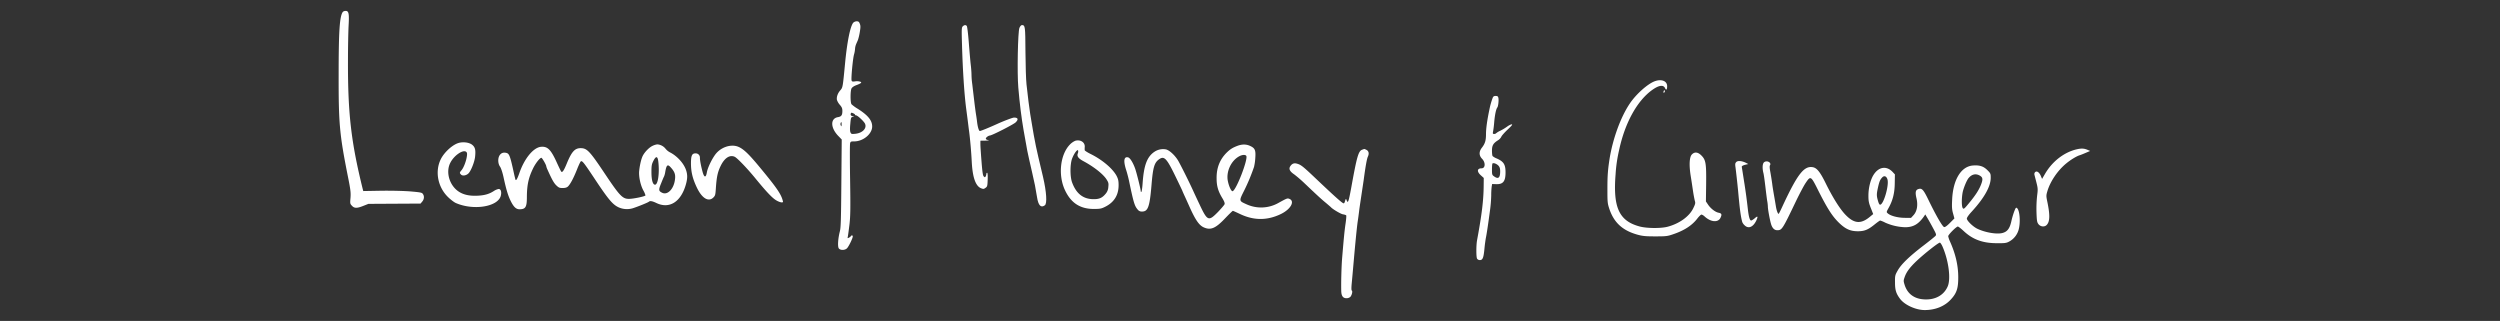 <svg id="Layer_1" data-name="Layer 1" xmlns="http://www.w3.org/2000/svg" viewBox="0 0 2713.85 348.37"><rect x="0" y="0" width="2713.85" height="348.37" fill="#333333" stroke="none"/><defs><style>.cls-1{fill:#fff;}</style></defs><path class="cls-1" d="M372.24,12.83c-3.56,4.53-4.62,20.4-4.62,69.46-.08,51.66,1,63.64,9.72,107.68,3.24,16,3.56,19,3.16,24.69-.57,6.16-.49,6.56,1.53,8.67,2.59,2.91,5.59,2.91,12.55.08l5.35-2.11,28.25-.16,28.34-.16,1.86-2.19c2.1-2.51,2.43-5.83.65-8.26-1-1.53-2.59-1.78-13.52-2.75-7.21-.56-20.49-.89-31.82-.73l-19.35.33-.65-2.43C381.14,154,377.58,123.34,377.74,66.1c0-14.49.33-31.41.65-37.64.81-13.61.24-16.6-3.08-16.6A4.72,4.72,0,0,0,372.24,12.83Z"/><path class="cls-1" d="M926.33,24.57c-3.32,3.72-6.8,20.89-9.07,45.18-2.43,25.42-2.43,25.17-5.1,28.33-2.83,3.16-4.21,7.29-3.64,10.36a16.13,16.13,0,0,0,3.15,5.35c2.19,2.51,2.76,3.88,2.76,6.56,0,4.69-1.06,6.15-4.7,6.8-8.42,1.29-8.34,11.33,0,20.16l4,4.12-.41,47.45c-.32,39.59-.56,48.17-1.61,52.22-2,7.77-2.6,16.67-1.14,18.54,1.62,2.18,6.4,2.18,8.75,0,1.78-1.54,6.39-10.93,6.39-13,0-1.29-1.29-1.54-2-.32a6.79,6.79,0,0,1-2.19,1.7c-1.54.81-1.62.73-1.13-1.38.24-1.29,1.05-7.28,1.78-13.28,1-9.14,1.13-17.16.65-48.25-.33-20.56-.33-38.29,0-39.51.48-1.94.89-2.1,4.45-2.1,9.71,0,19.51-8.1,19.51-16.19,0-6.56-4.53-12.15-15.62-19.19a42.57,42.57,0,0,1-6.8-4.94c-1.38-1.7-1.38-14.49,0-17.16.64-1.22,2.5-2.51,5-3.48,5.83-2.19,6.81-3.16,4-4a12.81,12.81,0,0,0-5.34-.16c-2.43.32-3.16.16-3.56-.89-.73-1.87,1.29-23.48,2.59-28.26a28.89,28.89,0,0,0,1.13-6.23,16.45,16.45,0,0,1,1.3-5.35c.72-1.7,1.7-3.8,2-4.69a61.39,61.39,0,0,0,1.86-8.1c.89-5.42.89-6.88,0-9.15-.81-2.1-1.54-2.59-3.4-2.59A5.88,5.88,0,0,0,926.33,24.57Zm1.86,100c0,.32.49.64,1,.64,1.7,0,8.83,6.64,9.88,9.23,2.1,4.94-2.91,10-10.53,10.77-4.12.41-4.45.32-5.34-1.54-.57-1.46-.65-4.21-.16-9.23.57-6.64.81-7.2,2.67-7.69s1.86-.57.24-.65c-2-.08-3-1.29-2.34-2.91.32-1,.81-1.05,2.51-.24C927.3,123.42,928.19,124.15,928.19,124.56Zm-14.57,10.52c-.08,2.11-.25,2.43-.81,1.3a3.3,3.3,0,0,1-.33-2.6C913.21,131.76,913.62,132.25,913.62,135.08Z"/><path class="cls-1" d="M1045.1,28.62c-1.22,1.21-1.3,3.16-.81,19.59.73,26.88,2.43,53.27,4.45,69,.49,3.72,1.29,9.88,1.78,13.68s1.13,9.23,1.54,12.14c1,7.53,2.27,21.46,2.83,32.79.89,16.68,4.13,26.07,10,28.5,2.59,1,3,1,4.94-.4s2.1-2,2.35-9c.16-4.7-.08-7.37-.65-7.37-.41,0-.81.65-.81,1.38a6.13,6.13,0,0,1-.81,2.67c-.65,1-.89,1-2-.08-1-.89-1.54-4.94-2.43-16.19-.65-8.18-1.22-16.6-1.22-18.79v-3.8l5.51-.08c3-.08,4.53-.33,3.4-.49-3.32-.56-3.89-1.78-1.7-3.56a7,7,0,0,1,3.16-1.54c2.18,0,25.66-12,27.93-14.25,3.24-3.23,2.59-5.18-1.78-5.18-1.54,0-11.1,3.65-18.22,6.88-8.34,3.81-17.81,7.69-18.86,7.69s-2.35-4-3.08-10.12c-.24-2.26-.81-6.07-1.21-8.5s-1.3-9.39-2-15.38-1.62-13.68-2-17a84.51,84.51,0,0,1-.81-10c0-2.19-.33-7-.81-10.93s-1.38-14.65-2.11-24-1.7-17.49-2.18-18.06C1048.33,26.84,1046.8,27,1045.1,28.62Z"/><path class="cls-1" d="M1106.63,30.24c-1.7,4.29-2.59,48.82-1.22,64.77,1.46,17.32,3.4,32.86,5.75,46.39,2.51,14.41,3.4,19.34,4,22.26.4,1.78,1.29,6,2,9.31s2.19,9.71,3.24,14.17c2.43,10,4,18.21,5.34,26.88,1.38,9,4.21,12,8.5,8.82,2.59-1.94,1.79-14.57-2-30.84-5.34-22.35-5.59-23.65-7.69-33.2-1.3-6.15-3.32-17.24-4.62-25.5-.48-2.92-1.21-7.29-1.61-9.72-.9-5.5-2.76-20.24-4-32-.57-4.93-1.05-20.8-1.14-35.29-.16-27.85-.32-29.07-3.8-29.07C1108.49,27.24,1107.52,28.29,1106.63,30.24Z"/><path class="cls-1" d="M1796.49,88.12c-7.78,2.76-20.65,14.25-27.45,24.53-9.8,14.66-18,37.33-21.62,58.7-2,12.55-2.51,19.11-2.51,33.6s.09,15.7,2.11,21.86c5.1,15.06,14.57,23.64,31.09,28.09,5.1,1.38,8.58,1.7,18.78,1.7,11.5,0,13.12-.16,19-2.18,12.38-4.13,21-9.72,26.87-17.49,1.71-2.19,3.65-4,4.21-4s2.11.81,3.24,1.86c6.8,6.4,14.9,7.13,17.49,1.54,1.7-3.56,1.21-4.78-2.19-5.42-3.56-.73-8.5-4.54-11.33-8.75l-2.35-3.48.25-19c.24-22.35-.33-26.07-5.19-30.93-3.8-3.81-7.44-4.13-10.36-1-2.59,2.75-3.08,11.17-1.29,22.75.81,4.85,1.94,12.46,2.59,16.92s1.62,9.23,2,10.68c.73,2.27.49,3.4-1.7,7.86-4.29,9.06-15.3,16.92-28.17,20.24-7.37,1.86-22.35,1.7-30-.33-22.43-6-29.14-20.56-26.15-57.07a156.38,156.38,0,0,1,3.81-25.91c6.23-29.39,19.59-53.6,35.94-65.25,7.21-5.19,12.15-5.83,13.93-1.95,1.21,2.67,2.26,1.78,2.26-2C1809.84,88,1803.77,85.53,1796.49,88.12Z"/><path class="cls-1" d="M1806.36,98.16a3,3,0,0,0-.56,1.86c0,.9.24,1,.89.33a1.88,1.88,0,0,0,.56-1.86C1807.09,98,1806.69,97.84,1806.36,98.16Z"/><path class="cls-1" d="M1620.32,106.34a82.54,82.54,0,0,0-3.48,12.39c-2.43,11.57-3.73,20.64-3.73,27,0,6.8-1,10.2-4.61,14.81-3.16,4.21-3.08,8.34.4,11.9,3.89,4,3.56,10.28-.57,10.28-4.93,0-5.34,3.49-.89,7.53l3.24,2.92-.08,7.53c-.08,16.43-1.94,31.73-7.2,60.15-1,5.59-1,18,0,19.92a3.47,3.47,0,0,0,3.15,1.54c3,0,4-2.51,4.94-13,.41-4.21,1.14-9.31,1.54-11.33.81-3.81,2.51-15,4.53-30.36a146.64,146.64,0,0,0,1.22-15.38,86.77,86.77,0,0,1,.48-9.48l.49-3,4.7.16c7.28.16,9.87-3.16,9.87-12.79,0-8.58-2-11.74-9.47-15.06a16,16,0,0,1-4.61-2.67c-.33-.49-.65-3.16-.65-5.83,0-5.67,1.37-8,6.48-11.26a9.86,9.86,0,0,0,3.64-3.8c.32-1.05,3.32-4.45,6.72-7.69,4.61-4.29,5.83-5.83,4.61-5.83-.89,0-3.07,1.05-4.85,2.35a56.46,56.46,0,0,1-7.45,4.53,19.84,19.84,0,0,0-4.7,2.83,2.93,2.93,0,0,1-2.1.73c-1.38,0-1.62-.4-1.22-2.26a105,105,0,0,0,1.3-10.53c.73-8.18,2-14.25,3.4-16,1-1.37,1.7-8,1.13-10.36-.4-1.7-1-2.11-2.91-2.11S1621,104.64,1620.32,106.34Zm6.39,73.59c1.3,1.54,1.78,3,1.78,6.07,0,7.05-2,8.75-6.55,5.51-2.19-1.54-2.35-1.94-2.35-7.53,0-3.24.24-6.15.56-6.48C1621.21,176.45,1624.77,177.83,1626.71,179.93Z"/><path class="cls-1" d="M1167.26,152.81a18.08,18.08,0,0,0-5.74,4c-10.77,11-13.12,33.68-5.27,50,6.48,13.6,16.36,20,31,20,6.8,0,8.26-.24,12.31-2.27,9.71-4.78,14.65-12.55,14.73-23.23,0-5-.4-6.81-2.1-10.21-4.13-7.93-15.47-17.56-28-23.8-3.65-1.78-6.64-3.72-6.72-4.29a31.19,31.19,0,0,1,.08-3.8C1177.71,154.35,1172.77,151.27,1167.26,152.81Zm2.76,13.68c-1.22,3.08.48,5.43,6,8.42,11.33,6.07,21.45,14,25.18,19.84,2.1,3.32,2.35,4.21,1.94,8.09a12,12,0,0,1-2.75,7.29c-3.81,4.7-7,6.15-13.52,6.07-11.09-.08-18.62-6-23.08-18.21-2.34-6.32-2.26-20,.08-26,2.11-5.43,5.59-10.12,6.4-8.75A4.71,4.71,0,0,1,1170,166.49Z"/><path class="cls-1" d="M496.27,155.73c-6.56,2.67-14.49,10.36-17.81,17.16-6.64,13.52-3.08,30.93,8.58,41.69,2.67,2.51,6.23,5.18,7.85,5.83,18.79,8.18,44.69,4.29,48.58-7.28,1.37-4.38.32-8.26-2.35-7.94a14,14,0,0,0-4.78,2c-4.85,3.23-9.87,4.77-16.75,5.18-11.58.81-19.76-1.7-25.51-7.61-7.53-7.78-9.71-20-5-28.5,4.21-7.85,13.69-14.17,17-11.42,1,.89,1.14,1.95.73,4.78-.73,5.34-3.48,12.39-5.74,15.06s-2.35,3.08-.57,4.86c1.54,1.62,5.34,1.13,7.77-1.06,2.75-2.34,6.8-12.38,7.45-18.21.81-7.69.08-10.61-3.4-13.28C508.66,154.27,501.29,153.62,496.27,155.73Z"/><path class="cls-1" d="M708.38,158.32c-3.56,1.61-8.42,6.55-10.6,10.76-1.54,3-3.16,9.48-3.89,16.11-.73,5.91,1.3,15.71,4.45,21.46a23.93,23.93,0,0,1,2.35,5.42c0,1.06-13,3.81-18.05,3.81-6.8,0-10-3.32-25.91-27.12-16.6-24.86-19.51-27.93-26.47-27.93-6.24,0-9.72,3.8-15,16.67-3.16,7.69-4.78,10-6,8.83-.41-.49-2.27-4.29-4.21-8.5-6.88-15.39-10.44-19.11-17.81-18.46-8.26.81-18.06,12.71-23.56,28.82-2.27,6.4-3.56,8.5-4.21,6.56-.16-.65-1-3.89-1.7-7.21-4-18.38-4.94-20.72-8-21.53s-5.5-.08-7.2,2.26c-2.35,3.16-2.19,9.31.24,12.63,1,1.46,2.51,5.75,3.64,10.77,3.16,14.49,5,20.65,8.18,27,3.08,6.07,5.67,8.5,9.31,8.5,6.56,0,8-2.35,8-13.11.08-13.2,1.7-20.89,6.72-31.25,2.67-5.51,7.36-11.5,9-11.5.89,0,5.35,7.77,5.35,9.31a18,18,0,0,0,1.29,3.48c4.86,10.85,7,14.66,9.64,17.17s3.48,2.83,6.88,2.83c2.67,0,4.37-.49,5.58-1.54,2.59-2.35,6.08-8.9,9.88-18.38,1.78-4.61,3.72-8.66,4.21-9,1.54-1,3.4,1.45,14.09,17.48,15.22,23,20.08,29,26.39,32.14a22.08,22.08,0,0,0,16.11,1.22c5.75-1.86,16.27-6.15,17.25-7,1.29-1.22,3.72-.81,8.42,1.45,13.92,6.56,26.39-1.29,31.73-20,1.86-6.48,2-10.69.24-15.87-2.42-7.29-9.79-15.38-17.56-19.27a15.58,15.58,0,0,1-4.78-4,12.55,12.55,0,0,0-8.91-4.61A16.66,16.66,0,0,0,708.38,158.32Zm6.24,17.08c1.46,12.63-.33,25.1-3.56,25.1-2.43,0-3.89-5-3.89-13.69,0-6.88.24-8.42,2.1-12.14Q713.53,166.29,714.62,175.4Zm13.19,6c4.3,4.61,5.51,7.61,5,12.55-.89,10.6-7.93,18.3-14,15.3-3.89-1.86-4.05-3.08-1.22-10,1.38-3.48,2.84-7,3.24-7.61a20.93,20.93,0,0,0,1.3-4.86C723.44,179.12,724.66,178,727.81,181.39Z"/><path class="cls-1" d="M1343.51,158.23c-5.34,2-8.09,3.73-11.65,7.21-7.61,7.45-11.34,16.68-11.18,28.17,0,8.34,1.62,13.93,6.24,21.54,2,3.32,2.75,5.26,2.43,6.48-.33.89-3.57,4.69-7.21,8.5-10.28,10.44-11.41,10-20.16-8.58-2.43-5.1-5.5-11.66-6.8-14.58-4.86-10.6-13.6-28-16.27-32.62-3.56-5.91-9.72-11.58-13.52-12.23a16.86,16.86,0,0,0-11.74,2.35c-8.42,5.42-12,14.65-13.36,35.38-.32,4.37-.89,8.09-1.29,8.42s-.73-.24-.73-1.05c0-1.87-4.21-18.87-6-24.13-2.19-6.23-5.51-11.74-7.61-12.23-4.54-1.21-5.35,3.57-2.27,13.36,1.13,3.4,2.59,9.07,3.32,12.63,4.77,22.75,5.91,26.72,9.15,30.44a5.37,5.37,0,0,0,4.93,2.35c6.4,0,8.26-5.18,10.21-28.66,1.62-19.59,3.07-24.53,8.5-28.25s8.17-.57,17.81,19.35c4,8.25,7.28,15.14,7.28,15.3s1.22,2.91,2.76,6.23,3.48,7.69,4.53,10c6.56,14.82,10.69,20.89,15.71,23.15,7.61,3.49,13,1.22,23.56-10,4.13-4.3,7.77-7.86,8.17-7.86s3.57,1.46,7.21,3.16c15.14,7.37,29.79,7.53,44.69.4,11.25-5.34,16.11-14.65,8.74-16.84-1.62-.48-2.67,0-10.93,4.54a38.17,38.17,0,0,1-35.21,1.46c-7.94-3.57-7.94-3.4-2.19-14.82a209.38,209.38,0,0,0,10.69-25.66,57.67,57.67,0,0,0,1.37-9.88c.57-8.34-.4-10.45-5.67-12.87C1352.91,156.45,1348.37,156.45,1343.51,158.23Zm9.48,11.18c1.62,4.37-11,36.91-14.9,38.13-1.29.49-3.89-4.78-5.1-10.53-2.35-10.28,3.32-22.75,12.55-27.52C1348.78,167.79,1352.34,167.79,1353,169.41Z"/><path class="cls-1" d="M791.77,158.4a24.6,24.6,0,0,0-14.17,7.93c-4.12,4.78-9.39,15.46-10.28,20.81-1,5.91-2.83,5.83-4.53-.16-1.7-6.16-3-12.72-3-15.63a4.55,4.55,0,0,0-4.85-4.86c-3.73,0-4.86,2.43-4.86,10.77,0,9.55,1.86,17,6.64,26.88,5.5,11.25,12.46,15.38,17.65,10.28,2.1-2.1,2.26-2.91,2.75-10.36.81-11.74,1.86-17,5-23.56,4.21-8.91,9.88-12.71,15.3-10.36C800,171.19,811,182.6,820,193.61c11.74,14.33,18.13,21.13,22.42,23.73,4.13,2.51,7.94,3.15,7.53,1.37-1.78-7.77-6.31-14.41-26.63-38.86C807.56,160.91,801.81,157,791.77,158.4Z"/><path class="cls-1" d="M2254.72,162c-13.76,3.08-26.8,13-34.81,26.8l-3.16,5.42-1.38-3.32c-1.7-3.88-4.29-5.66-6.07-4.13a3,3,0,0,0-.89,2.68c.24,1,1.21,4.77,2.19,8.58,1.62,6.39,1.7,7.45.81,14.17a132.65,132.65,0,0,0-.73,18c.32,9.23.56,10.93,2,12.95,2.27,3.08,6.72,3.56,9.15,1,3.48-3.8,3.64-10.76.49-25.74-1.14-5.51-1.14-6.4.08-10.53,3.07-10.68,11.17-22.75,20.56-30.44,4.78-4,11.33-7.93,14.57-8.9,1.14-.33,4.13-1.54,6.72-2.67l4.7-2-2.35-1C2262.57,161.07,2259.74,160.91,2254.72,162Z"/><path class="cls-1" d="M1478.64,162.53c-4,1.45-5.67,7.2-11.74,40.8-2.92,15.95-3.65,17.89-5.1,14-.73-2-.81-2-2.11,2.18-.16.65-.73,1.22-1.13,1.22-1.3,0-9-6.8-30.28-27-13.68-13-16-14.82-20.08-16-3.4-1.06-5.67-.17-7.61,2.83-1.78,2.75-.48,5.51,4.21,8.66a142.19,142.19,0,0,1,11.58,10c13.11,12.47,18,17,23.07,21.13,2.67,2.27,5,4.29,5.26,4.53,1.62,2,10.61,7.37,13.12,7.78,1.7.24,3.32.81,3.56,1.21s-.08,4.62-.81,9.39c-1.13,8-1.62,12.79-3.72,37.81-.65,8.74-1.13,25.58-.89,34.49.08,5.59,1.78,8.1,5.58,8.18a6.78,6.78,0,0,0,4.13-1.3c1.7-1.62,2.92-6.23,1.78-7-.56-.24-.56-3.24-.08-8.1.41-4.21,1.3-14.25,2-22.26,2-22.75,3.64-39.19,4.45-44.53.41-2.67,1.13-7.77,1.54-11.33s1.62-11.42,2.51-17.41,2-13.28,2.43-16.19c2-15.14,3.48-23.32,4.61-25.67,1.54-3.32.89-6.15-1.78-7.36a7.74,7.74,0,0,0-2.27-.89C1480.82,161.72,1479.77,162.12,1478.64,162.53Z"/><path class="cls-1" d="M1884.81,175.88c-1.21,1.22-1.37,2.19-.89,5.51.73,5.75,1.95,16.52,2.84,25.58,1.94,21.38,2.83,27.69,4.53,34.09a10.23,10.23,0,0,0,2.51,3.48c4.13,4.13,9.23,2.1,12.71-5.1,2.11-4.54,1.62-5.43-1.54-2.59-1.62,1.37-3.4,2.51-4,2.51-1.53,0-2.67-4-3.64-12.55-1.29-11.42-2.35-18.78-3.56-26.72-.65-4.05-1.54-9.71-2-12.71s-1-5.91-1-6.48,1.3-1.37,3.4-1.94l3.65-.89-2.51-1.3C1890.89,174.59,1886.43,174.18,1884.81,175.88Z"/><path class="cls-1" d="M1915.17,176c-1.94,1.29-2.26,6.23-1,11.49.49,1.62,1.38,8,2.11,14.25s1.62,13.36,2,15.87a43.62,43.62,0,0,1,.81,6.8c0,2.59,2,13.84,3.4,18.62,1.3,4.53,3.64,6.88,6.72,6.88,5.18,0,5.59-.57,21-32.79,3.48-7.12,7.85-15.46,9.88-18.46,5.34-8,5.74-7.77,13.19,7.13,10.61,21.13,16.11,29.63,24,37,6.56,6.07,11.58,8.17,19.27,8.25,7.53,0,11.41-1.61,19.1-7.93,2.51-2,4.94-3.72,5.35-3.72a29.75,29.75,0,0,1,5.58,2.34,57.9,57.9,0,0,0,21.46,4.94c8.9,0,14.57-3.32,20.48-11.74l1.46-2.18,1.37,2.35c2.35,3.8,6.72,11.74,8.83,15.86,1.62,3.16,1.78,4,.89,5.1-.57.65-6.48,5.51-13.2,10.61-15.46,11.9-24,20.16-27.85,27-2.83,5-3,5.59-2.91,12.95,0,8.26,1.21,12.07,5.5,17.81,5,6.64,17.09,12.15,26.72,12.15,11.5,0,21.54-4.05,28.26-11.34,6.55-7,8.25-12.3,8.17-24.77s-2.91-24.77-8.9-38.21a25.6,25.6,0,0,1-2-5.83c0-1.7,8.75-10.45,10.45-10.53.56,0,3.56,2.27,6.56,5.1,9.79,9.07,20.56,13,36,13,8.5.08,10.12-.16,13-1.7a21,21,0,0,0,10.84-14.66c1.7-8.17.57-19.59-2.18-21.77-1.05-.89-1.46-.33-3,3.64a85.55,85.55,0,0,0-3.15,10.77c-1.79,8.09-4.62,11.57-10.29,12.79-6.47,1.38-18.86-.89-27-4.94-4.61-2.35-11-8.58-11-10.85,0-1.13,2-4,5.27-7.53,13.68-14.89,20.64-27.36,20.64-36.75,0-4.46-.16-4.86-3.56-8.26-4.21-4.21-8.42-5.59-15.46-5.1-13,.81-21.86,15.22-22.84,36.92-.4,8-.24,10.93,1,15.22l1.45,5.34-4.77,4.78c-3.08,3.15-5.35,4.77-6.32,4.61-1.78-.24-8.82-12.39-17.16-29.63-5.59-11.5-7.13-13-11.26-11.5-2.75,1.06-3.15,3.65-1.61,10.12,1.7,7.45.48,14-3.32,18.14l-2.68,2.91-7.12-.08c-7.45-.08-15.14-2.18-18.13-4.86-1.54-1.37-1.46-1.53.8-5.66,4.62-8.1,6.72-16.36,6.81-27l.16-9.64-2.43-2.59c-6.8-7.2-15.55-5.67-21.13,3.73-3.16,5.42-5.18,14-5.18,21.86,0,5.91.4,7.93,2.59,13.52l2.59,6.55-3.24,2.67c-9.72,8.26-17.08,7.94-26.23-1.29-6.15-6.07-14.09-18.62-22.1-34.81-6-12.23-9.56-16.6-13.85-17.41-9.63-1.86-16.84,7.45-33.19,42.67-2,4.37-3.81,7.93-4,7.93-1,0-2.27-3.64-3-8-.41-2.51-1.3-7.86-2-11.82s-1.62-9.48-1.94-12.15S1922.7,192,1922,188c-1-5.35-1.21-7.61-.56-8.66C1923.19,176.53,1918.25,173.78,1915.17,176ZM2149,190.54c3.31,1.86,3.72,3.8,1.78,9.07-2.27,6.15-6,12-13,20.48-5.5,6.72-6.07,7.2-7.12,5.83-1.3-1.78-1.38-10.28-.16-16.92.89-4.7,4.45-13.36,6.55-15.79C2140.57,189.08,2144.78,188.19,2149,190.54Zm-100,4.53c1.62,6.48-4.13,26.39-7.85,27.12-.89.17-1.62-1-2.51-4.13-1.62-5.58-1.62-7.28,0-14.57,1.45-6.48,2.18-8.26,4.53-10.85C2045.44,190.21,2048,191.27,2049,195.07Zm59.59,72.38c6.64,15.06,9.31,35.06,5.74,43.39-4.21,9.88-14.08,15.14-26.47,14.09-10.28-.81-17.32-6.23-20.32-15.7-1.3-4.21-1.3-4.62.08-8.59,1.94-5.5,5.59-10.36,12.79-17.24,8.58-8.1,24.29-20.48,25.5-20C2106.48,263.64,2107.7,265.43,2108.59,267.45Z"/></svg>